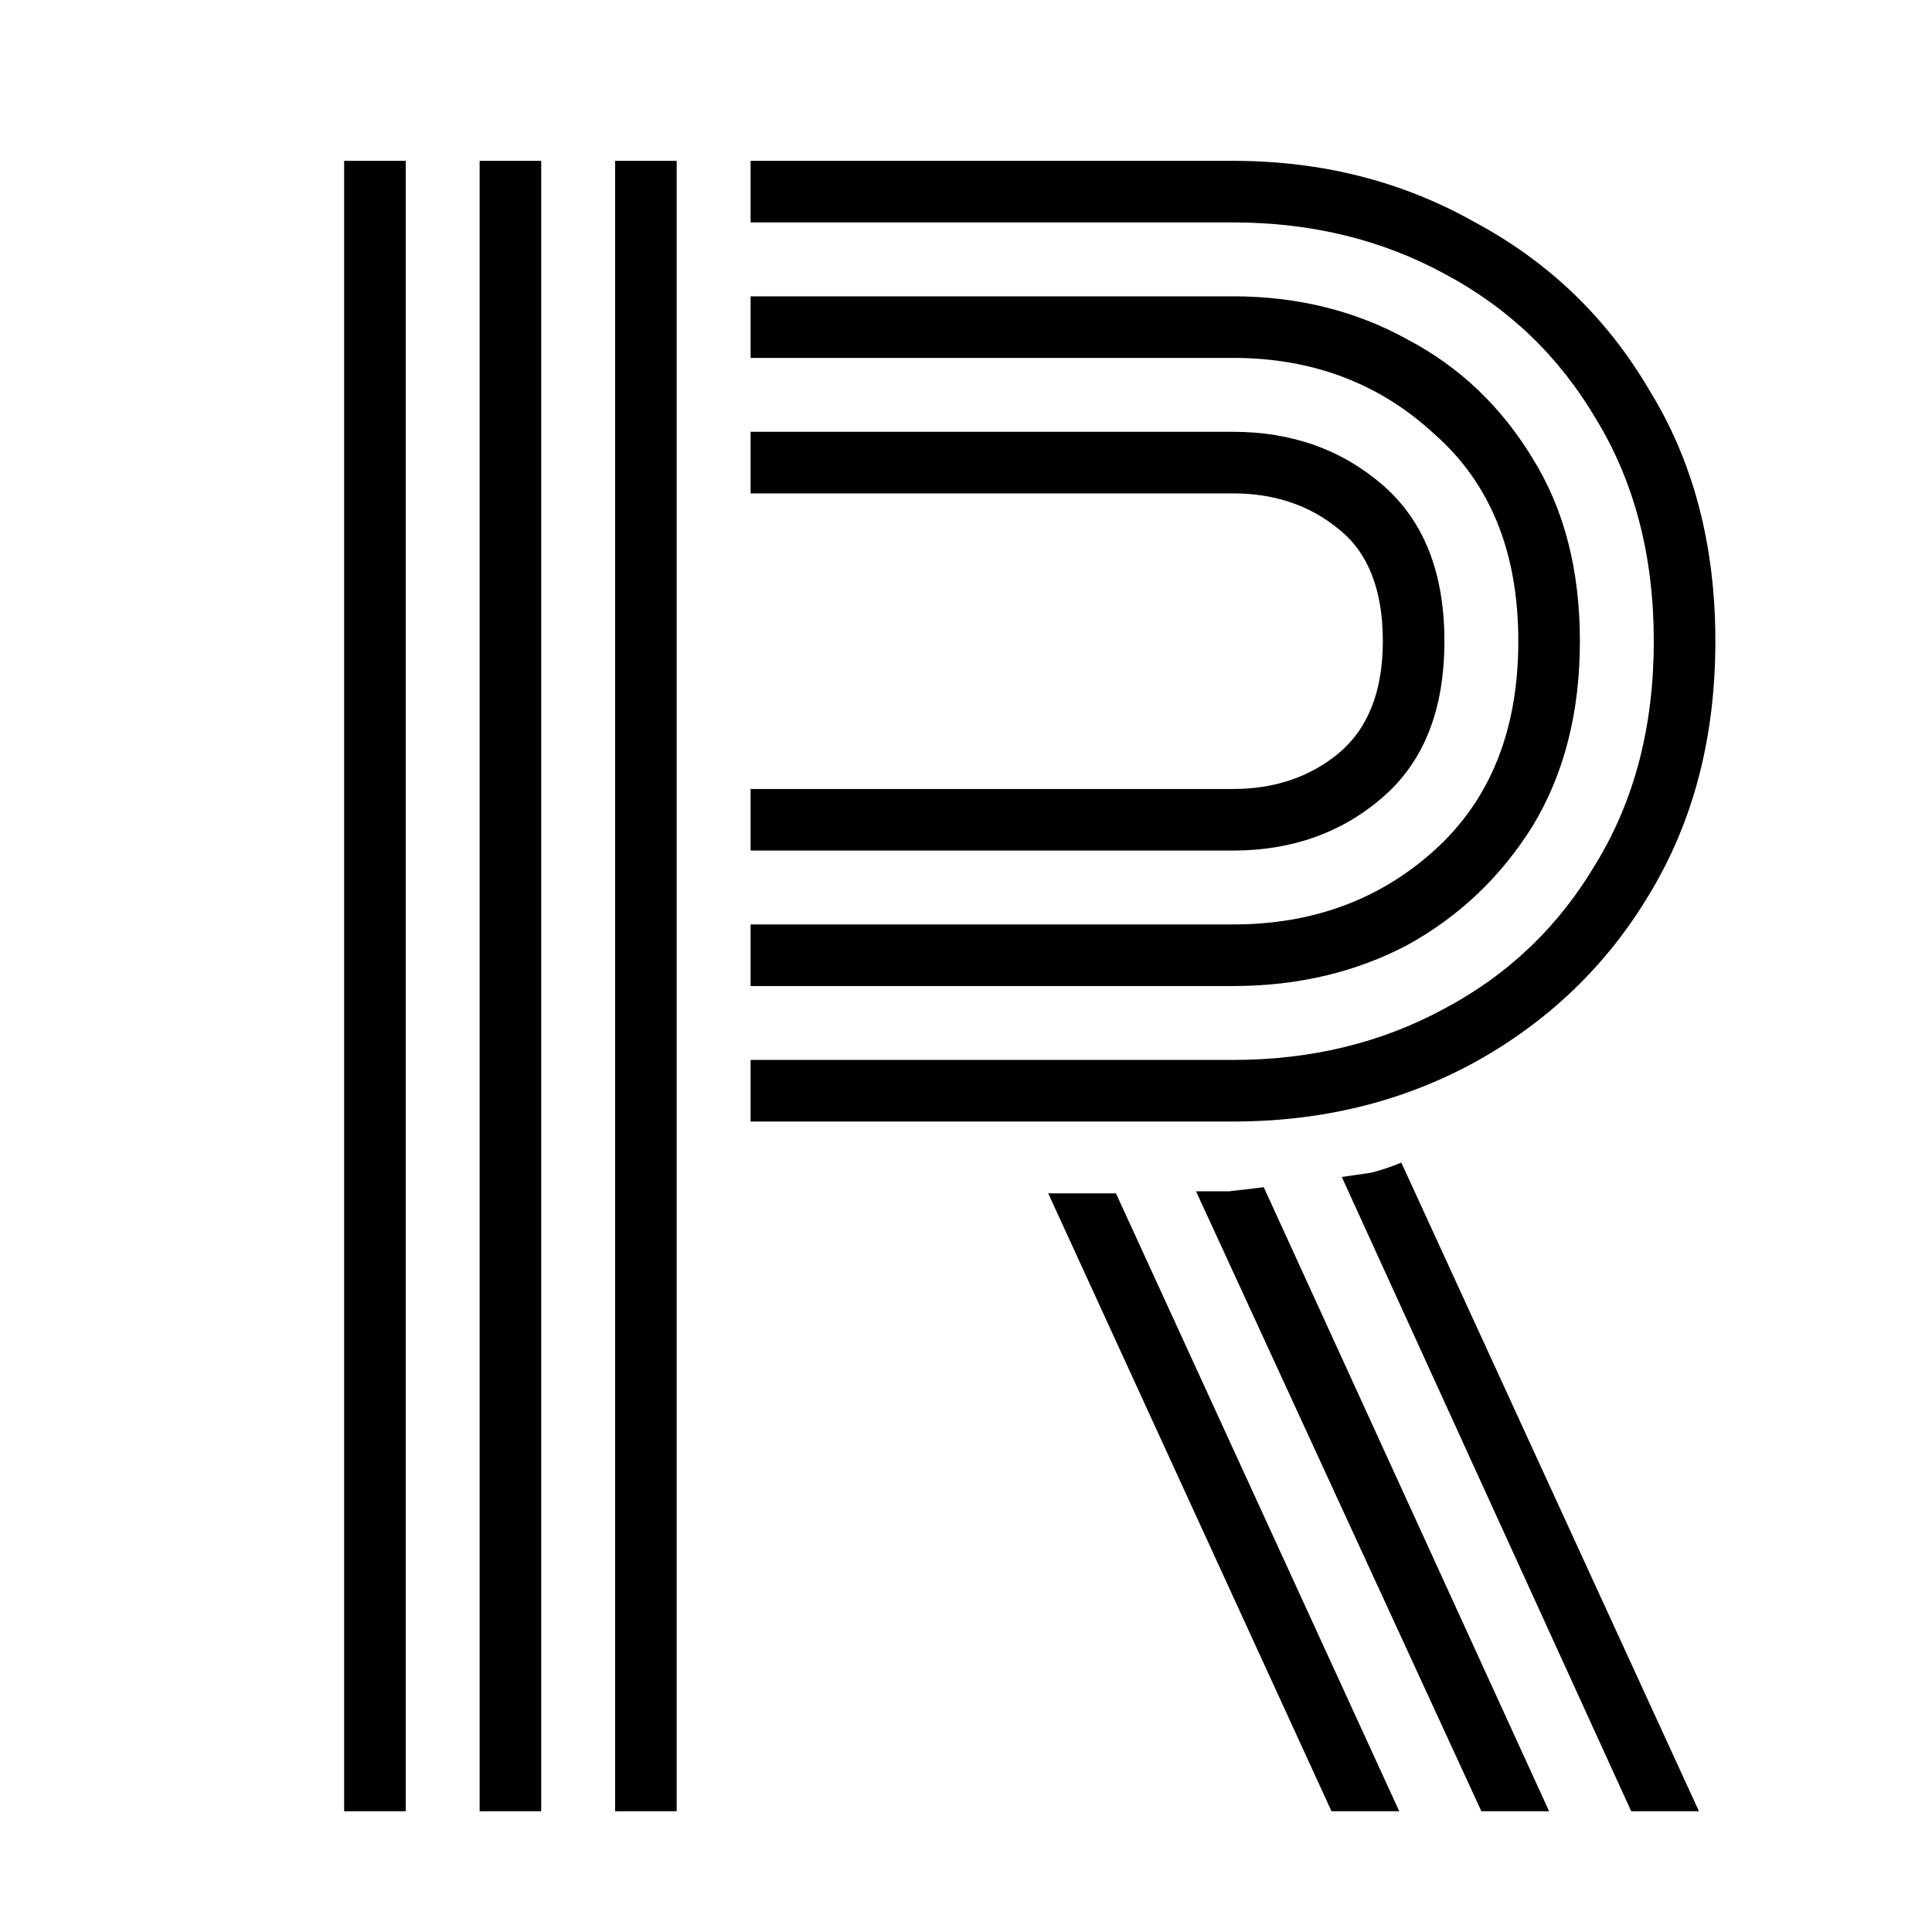 <svg width="16" height="16" viewBox="0 0 16 16" fill="none" xmlns="http://www.w3.org/2000/svg">
<rect x="0" y="0" width="16" height="16" fill="#808080" stroke="none"/>
<g clip-path="url(#clip0_33_4)">
<rect width="16" height="16" fill="white"/>
<path d="M5.094 15V1.332H5.604V15H5.094ZM2.85 15V1.332H3.36V15H2.85ZM3.972 15V1.332H4.482V15H3.972ZM6.216 9.288V8.778H10.211C10.857 8.778 11.441 8.636 11.962 8.353C12.495 8.07 12.914 7.667 13.22 7.146C13.537 6.625 13.696 6.013 13.696 5.31C13.696 4.607 13.537 3.995 13.22 3.474C12.914 2.953 12.495 2.55 11.962 2.267C11.441 1.984 10.857 1.842 10.211 1.842H6.216V1.332H10.211C10.948 1.332 11.616 1.502 12.217 1.842C12.829 2.171 13.311 2.635 13.662 3.236C14.025 3.825 14.206 4.517 14.206 5.31C14.206 6.103 14.025 6.8 13.662 7.401C13.311 7.99 12.829 8.455 12.217 8.795C11.616 9.124 10.948 9.288 10.211 9.288H6.216ZM6.216 8.166V7.656H10.211C10.868 7.656 11.424 7.452 11.877 7.044C12.342 6.625 12.574 6.047 12.574 5.31C12.574 4.573 12.342 4.001 11.877 3.593C11.424 3.174 10.868 2.964 10.211 2.964H6.216V2.454H10.211C10.744 2.454 11.225 2.573 11.656 2.811C12.087 3.038 12.432 3.366 12.693 3.797C12.954 4.216 13.084 4.721 13.084 5.31C13.084 5.899 12.954 6.409 12.693 6.84C12.432 7.259 12.087 7.588 11.656 7.826C11.225 8.053 10.744 8.166 10.211 8.166H6.216ZM6.216 7.044V6.534H10.211C10.551 6.534 10.84 6.438 11.078 6.245C11.327 6.041 11.452 5.729 11.452 5.31C11.452 4.879 11.327 4.568 11.078 4.375C10.84 4.182 10.551 4.086 10.211 4.086H6.216V3.576H10.211C10.698 3.576 11.112 3.723 11.452 4.018C11.792 4.313 11.962 4.743 11.962 5.31C11.962 5.877 11.792 6.307 11.452 6.602C11.112 6.897 10.698 7.044 10.211 7.044H6.216ZM13.509 15L11.112 9.747C11.191 9.736 11.271 9.724 11.35 9.713C11.441 9.69 11.526 9.662 11.605 9.628L14.07 15H13.509ZM12.268 15L9.905 9.866C9.996 9.866 10.086 9.866 10.177 9.866C10.279 9.855 10.375 9.843 10.466 9.832L12.829 15H12.268ZM11.027 15L8.681 9.883H9.242L11.588 15H11.027Z" fill="black"/>
</g>
<defs>
<clipPath id="clip0_33_4">
<rect width="16" height="16" fill="white"/>
</clipPath>
</defs>
</svg>
